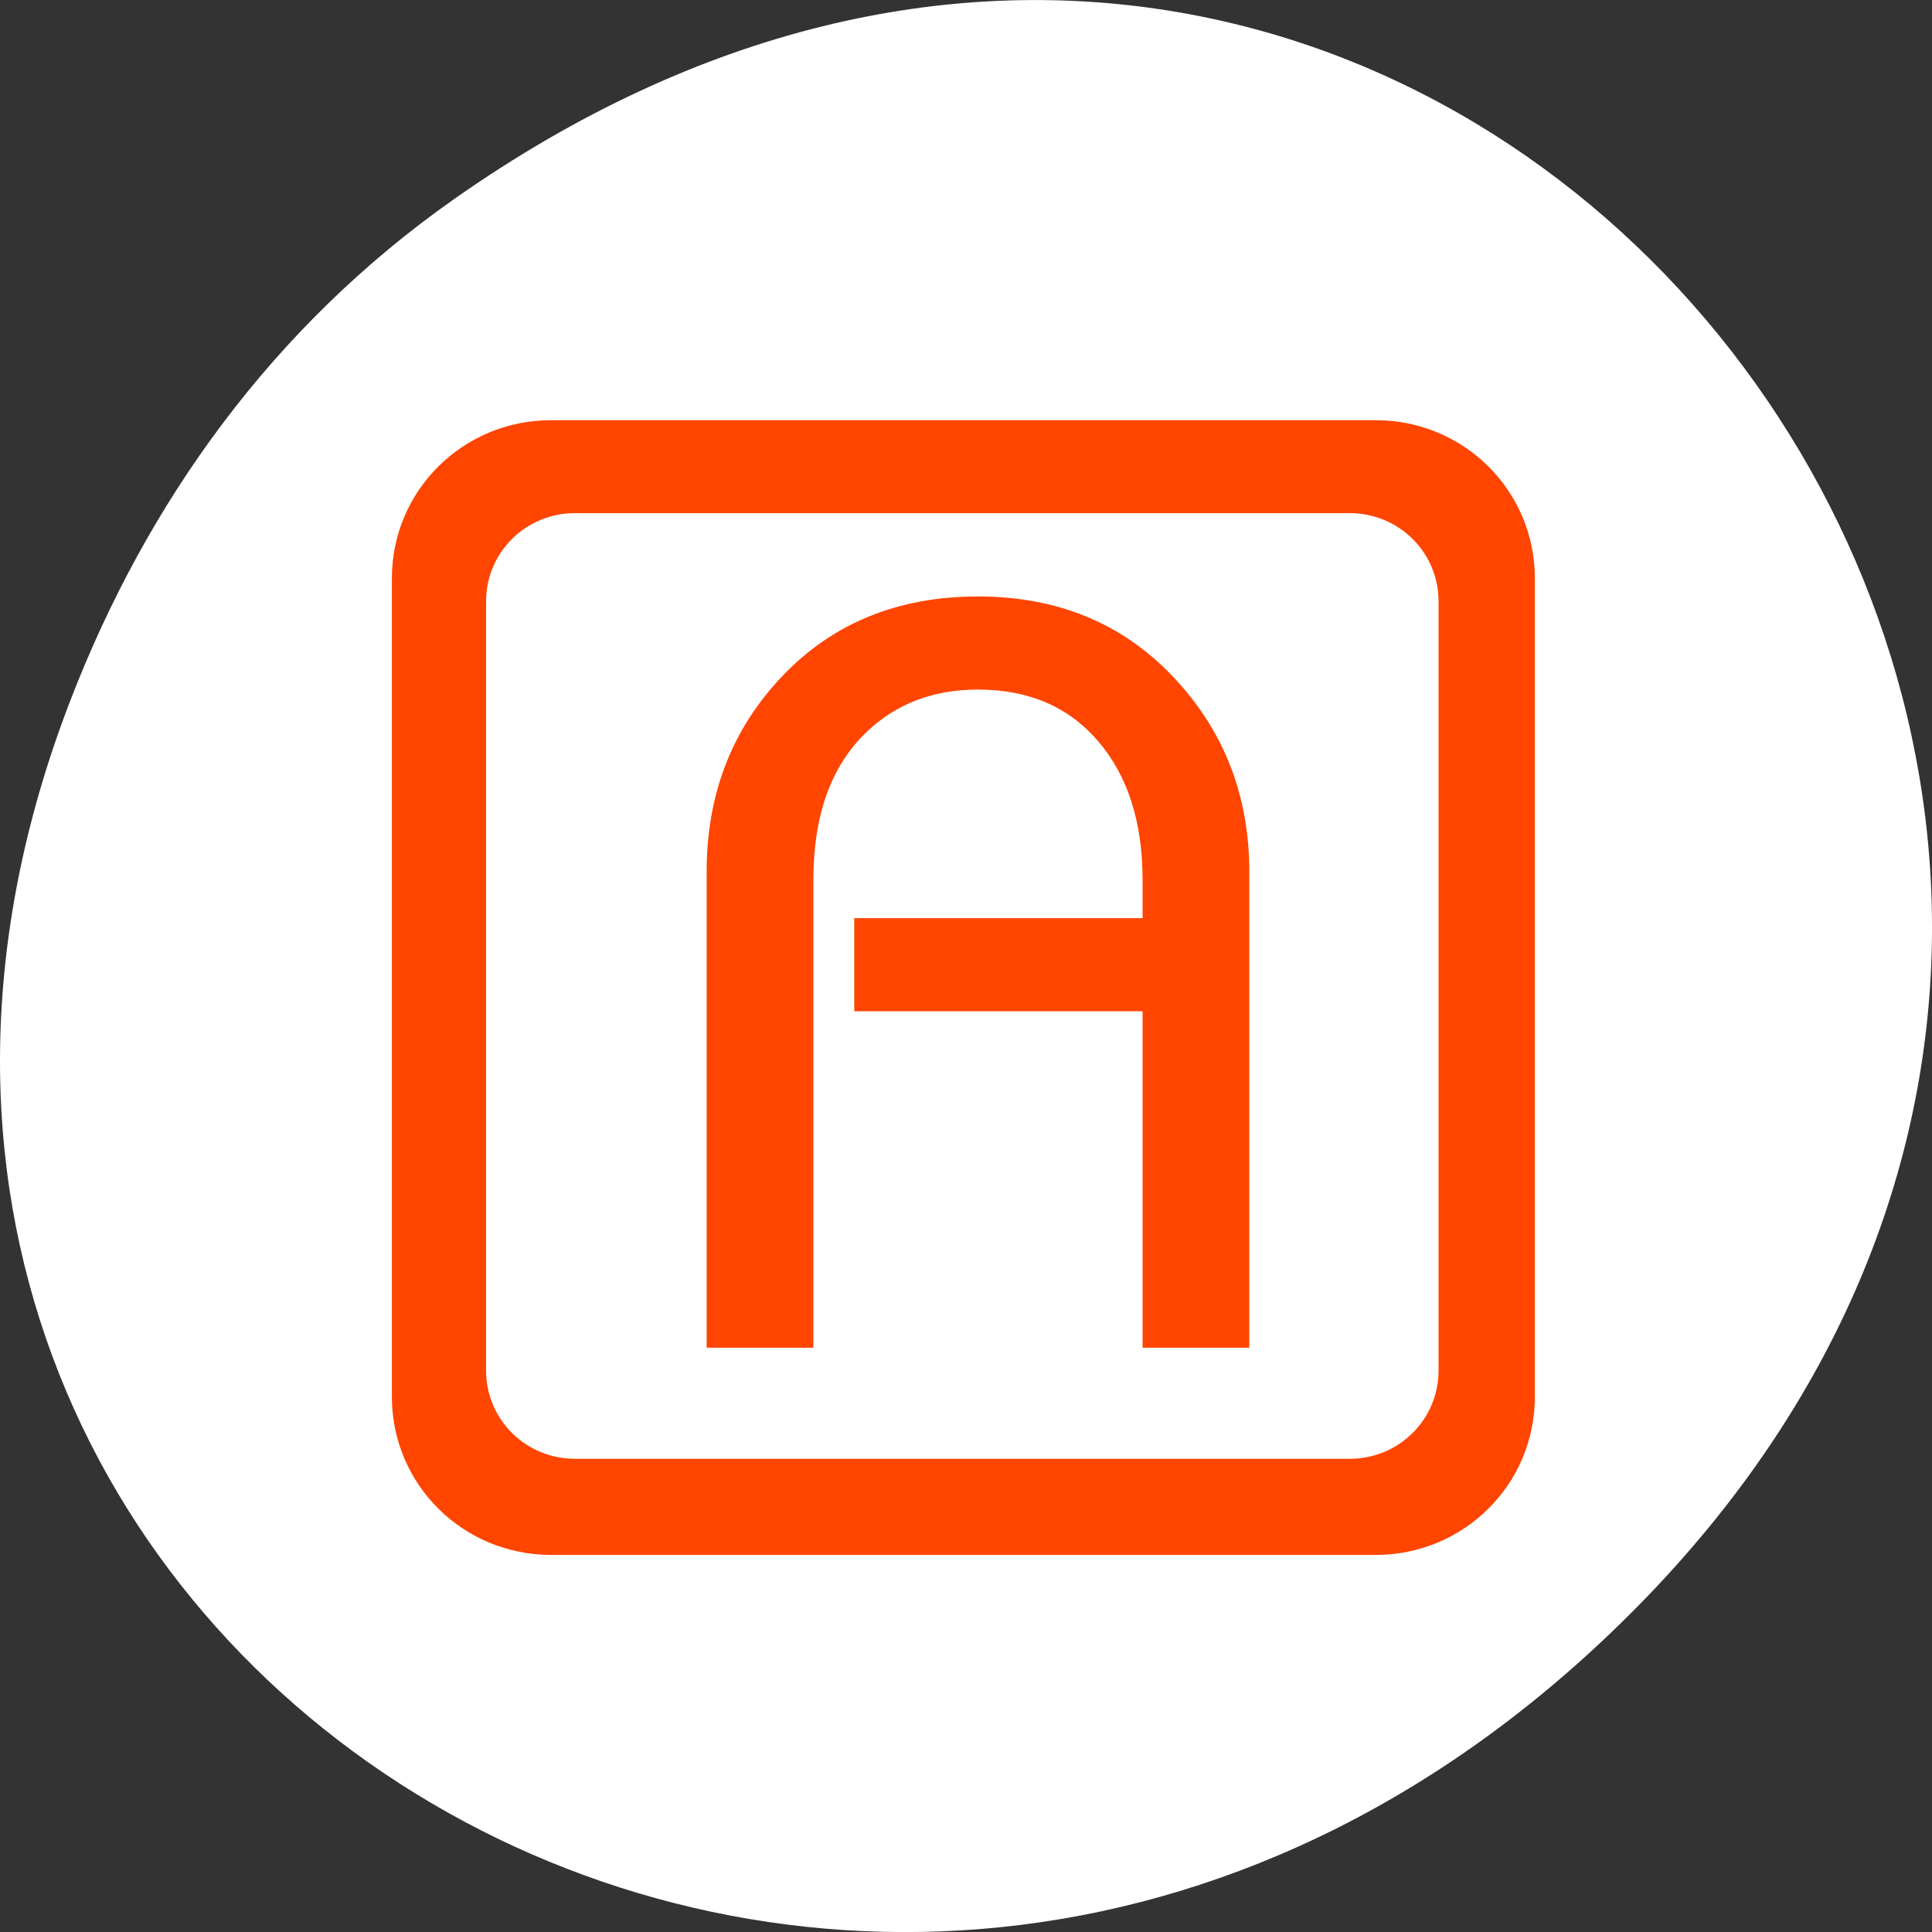 <svg xmlns="http://www.w3.org/2000/svg" viewBox="0 0 256 256"><rect x="0" y="0" width="256" height="256" fill="#333333" stroke="none"/><defs><clipPath><path d="m 27.707 56.824 h 82.29 v 139.69 h -82.29"/></clipPath><clipPath><path d="m 74 56.824 h 129 v 139.69 h -129"/></clipPath><clipPath><path d="m 148 97 h 77.63 v 24 h -77.62"/></clipPath><clipPath><path d="m 171 132 h 54.625 v 24 h -54.625"/></clipPath></defs><g transform="translate(0 -796.36)"><path d="m 60.17 822.74 c 130.93 -92.05 263.6 77.948 156.91 186.39 -100.51 102.17 -256.68 7.449 -207.86 -119.69 10.185 -26.526 26.914 -49.802 50.948 -66.7 z" style="fill:#ffffff;color:#000"/><path d="m 165.54 974.94 h -14.14 v -44.584 h -38.21 v -12.338 h 38.21 v -5.05 c 0 -7.664 -1.956 -13.786 -5.867 -18.366 -3.911 -4.58 -9.226 -6.87 -15.946 -6.87 -5.917 0 -10.831 1.869 -14.742 5.608 -4.714 4.487 -7.07 11.03 -7.07 19.628 v 61.969 h -14.14 v -63.09 c 0 -10.188 3.309 -18.787 9.928 -25.797 6.719 -7.103 15.394 -10.655 26.02 -10.655 10.53 0 19.15 3.552 25.874 10.655 6.719 7.104 10.08 15.703 10.08 25.797 v 63.09 m -92.51 -122.9 c -11.691 0 -21.1 9.342 -21.1 20.949 v 108.46 c 0 11.607 9.41 20.949 21.1 20.949 h 109.25 c 11.691 0 21.1 -9.342 21.1 -20.949 v -108.46 c 0 -11.607 -9.41 -20.949 -21.1 -20.949 h -109.25 z m 3.155 12.315 h 102.66 c 6.522 0 11.773 5.213 11.773 11.688 v 101.93 c 0 6.475 -5.251 11.688 -11.773 11.688 h -102.66 c -6.522 0 -11.773 -5.213 -11.773 -11.688 v -101.93 c 0 -6.475 5.251 -11.688 11.773 -11.688 z" style="fill:#ff4500"/></g></svg>